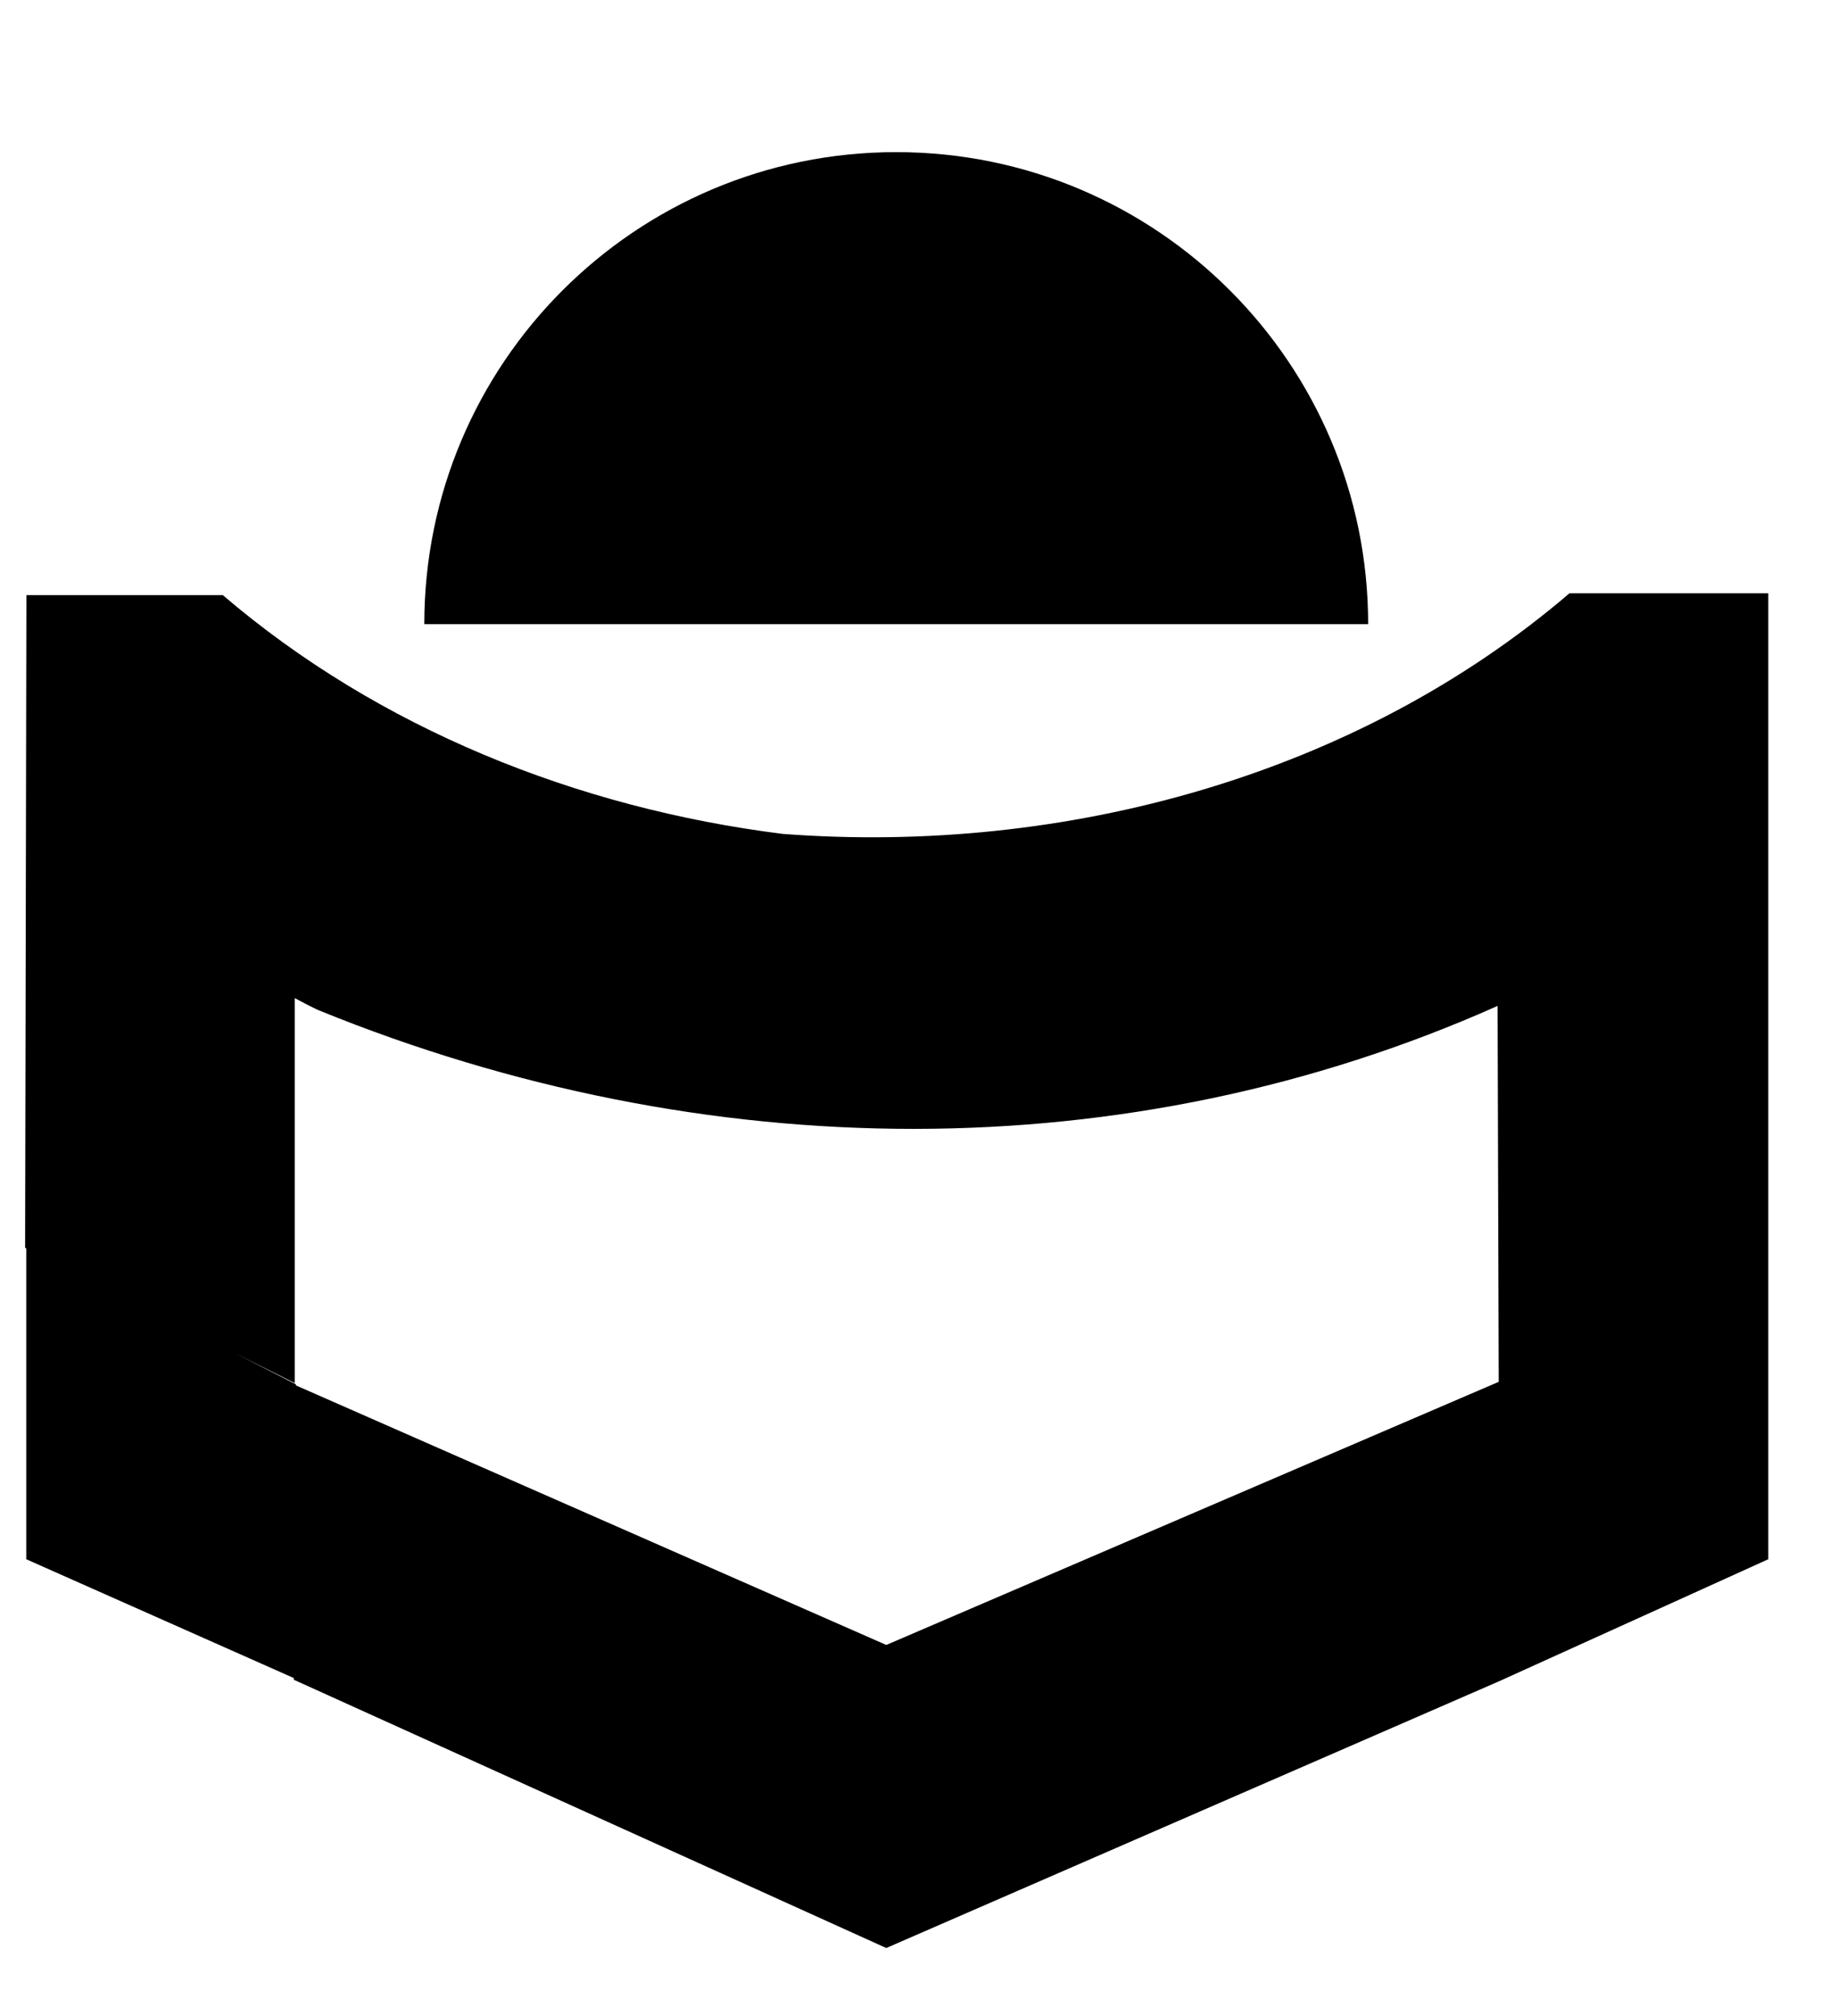 <?xml version="1.0" encoding="UTF-8"?>
<svg id="Layer_2" data-name="Layer 2" xmlns="http://www.w3.org/2000/svg" xmlns:xlink="http://www.w3.org/1999/xlink" viewBox="0 0 597 655">
  <defs>
    <style>
      .cls-1 {
        filter: url(#drop-shadow-4);
      }

      .cls-2 {
        filter: url(#drop-shadow-6);
      }

      .cls-3 {
        filter: url(#drop-shadow-2);
      }

      .cls-4 {
        filter: url(#drop-shadow-3);
      }

      .cls-5 {
        filter: url(#drop-shadow-1);
      }

      .cls-6 {
        fill: none;
        filter: url(#drop-shadow-5);
        stroke: #b3b3b3;
        stroke-miterlimit: 10;
        stroke-width: 82.13px;
      }

      .cls-7 {
        fill: #b0b0b0;
        filter: url(#drop-shadow-7);
      }
    </style>
    <filter id="drop-shadow-1" filterUnits="userSpaceOnUse">
      <feOffset dx="7" dy="7"/>
      <feGaussianBlur result="blur" stdDeviation="5"/>
      <feFlood flood-color="#000" flood-opacity=".75"/>
      <feComposite in2="blur" operator="in"/>
      <feComposite in="SourceGraphic"/>
    </filter>
    <filter id="drop-shadow-2" filterUnits="userSpaceOnUse">
      <feOffset dx="7" dy="7"/>
      <feGaussianBlur result="blur-2" stdDeviation="5"/>
      <feFlood flood-color="#000" flood-opacity=".75"/>
      <feComposite in2="blur-2" operator="in"/>
      <feComposite in="SourceGraphic"/>
    </filter>
    <filter id="drop-shadow-3" filterUnits="userSpaceOnUse">
      <feOffset dx="7" dy="7"/>
      <feGaussianBlur result="blur-3" stdDeviation="5"/>
      <feFlood flood-color="#000" flood-opacity=".75"/>
      <feComposite in2="blur-3" operator="in"/>
      <feComposite in="SourceGraphic"/>
    </filter>
    <filter id="drop-shadow-4" filterUnits="userSpaceOnUse">
      <feOffset dx="7" dy="7"/>
      <feGaussianBlur result="blur-4" stdDeviation="5"/>
      <feFlood flood-color="#000" flood-opacity=".75"/>
      <feComposite in2="blur-4" operator="in"/>
      <feComposite in="SourceGraphic"/>
    </filter>
    <filter id="drop-shadow-5" filterUnits="userSpaceOnUse">
      <feOffset dx="7" dy="7"/>
      <feGaussianBlur result="blur-5" stdDeviation="5"/>
      <feFlood flood-color="#000" flood-opacity=".75"/>
      <feComposite in2="blur-5" operator="in"/>
      <feComposite in="SourceGraphic"/>
    </filter>
    <filter id="drop-shadow-6" filterUnits="userSpaceOnUse">
      <feOffset dx="7" dy="7"/>
      <feGaussianBlur result="blur-6" stdDeviation="5"/>
      <feFlood flood-color="#000" flood-opacity=".75"/>
      <feComposite in2="blur-6" operator="in"/>
      <feComposite in="SourceGraphic"/>
    </filter>
    <filter id="drop-shadow-7" filterUnits="userSpaceOnUse">
      <feOffset dx="7" dy="7"/>
      <feGaussianBlur result="blur-7" stdDeviation="5"/>
      <feFlood flood-color="#000" flood-opacity=".75"/>
      <feComposite in2="blur-7" operator="in"/>
      <feComposite in="SourceGraphic"/>
    </filter>
  </defs>
  <g id="Layer_1-2" data-name="Layer 1">
    <path className="cls-5" d="m559.96,152.64s.04-.03.07-.04"/>
    <path className="cls-3" d="m488.91,326.22c-.62.29-1.25.54-1.87.83v-3.15l1.58-8.84c.04,3.73.17,7.43.29,11.16Z"/>
    <path className="cls-4" d="m487.05,323.91"/>
    <path className="cls-1" d="m45.41,187.17"/>
    <path className="cls-6" d="m137.89,202.8c0-84.71,68.67-153.37,153.37-153.37s153.37,68.67,153.37,153.37"/>
    <path className="cls-2" d="m22.52,160.22"/>
    <path className="cls-7" d="m510.05,192.77c-69.25,59.26-164.19,85.11-255.65,78.18-66.89-8.39-131.42-34.32-182-77.59H8.58l-.42,212.07s.13.06.37.18v101.01l86.94,38.6v.55l192.55,87.17,199-86.6,87.65-39.72V192.77h-64.63,0Zm-222.02,341.7l-191.88-84.34v-.36l-19.85-10.14c11.32,5.67,19.47,9.75,19.5,9.75v-125.07s6.35,3.4,7.96,4.02c125.32,50.97,262.8,52.09,382.93-1.49l.37,122.14-199.03,85.49h0Z"/>
  </g>
</svg>